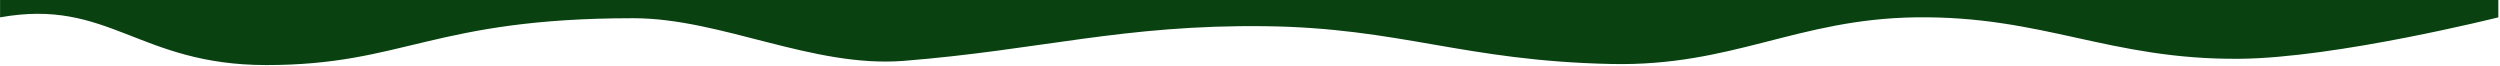 <svg width="1441" height="38" viewBox="0 0 1441 38" fill="none" xmlns="http://www.w3.org/2000/svg">
<path d="M0.035 10V0H1440.04L1440.04 10C1440.04 10 1346.55 33.421 1290.86 33.885C1215.83 34.51 1177.6 8.946 1104.04 10C1035.8 10.977 998.572 38.349 928.87 36.885C843.54 35.093 807.249 16.02 728.982 15.1C647.707 14.144 599.447 28.8 521.138 35.065C468.481 39.278 415.743 10.5 365.035 10.5C249.535 10.5 232.915 37.5 153.535 37.5C79.724 37.5 62.678 -1.227 0.035 10Z" fill="#094111"/>
</svg>
